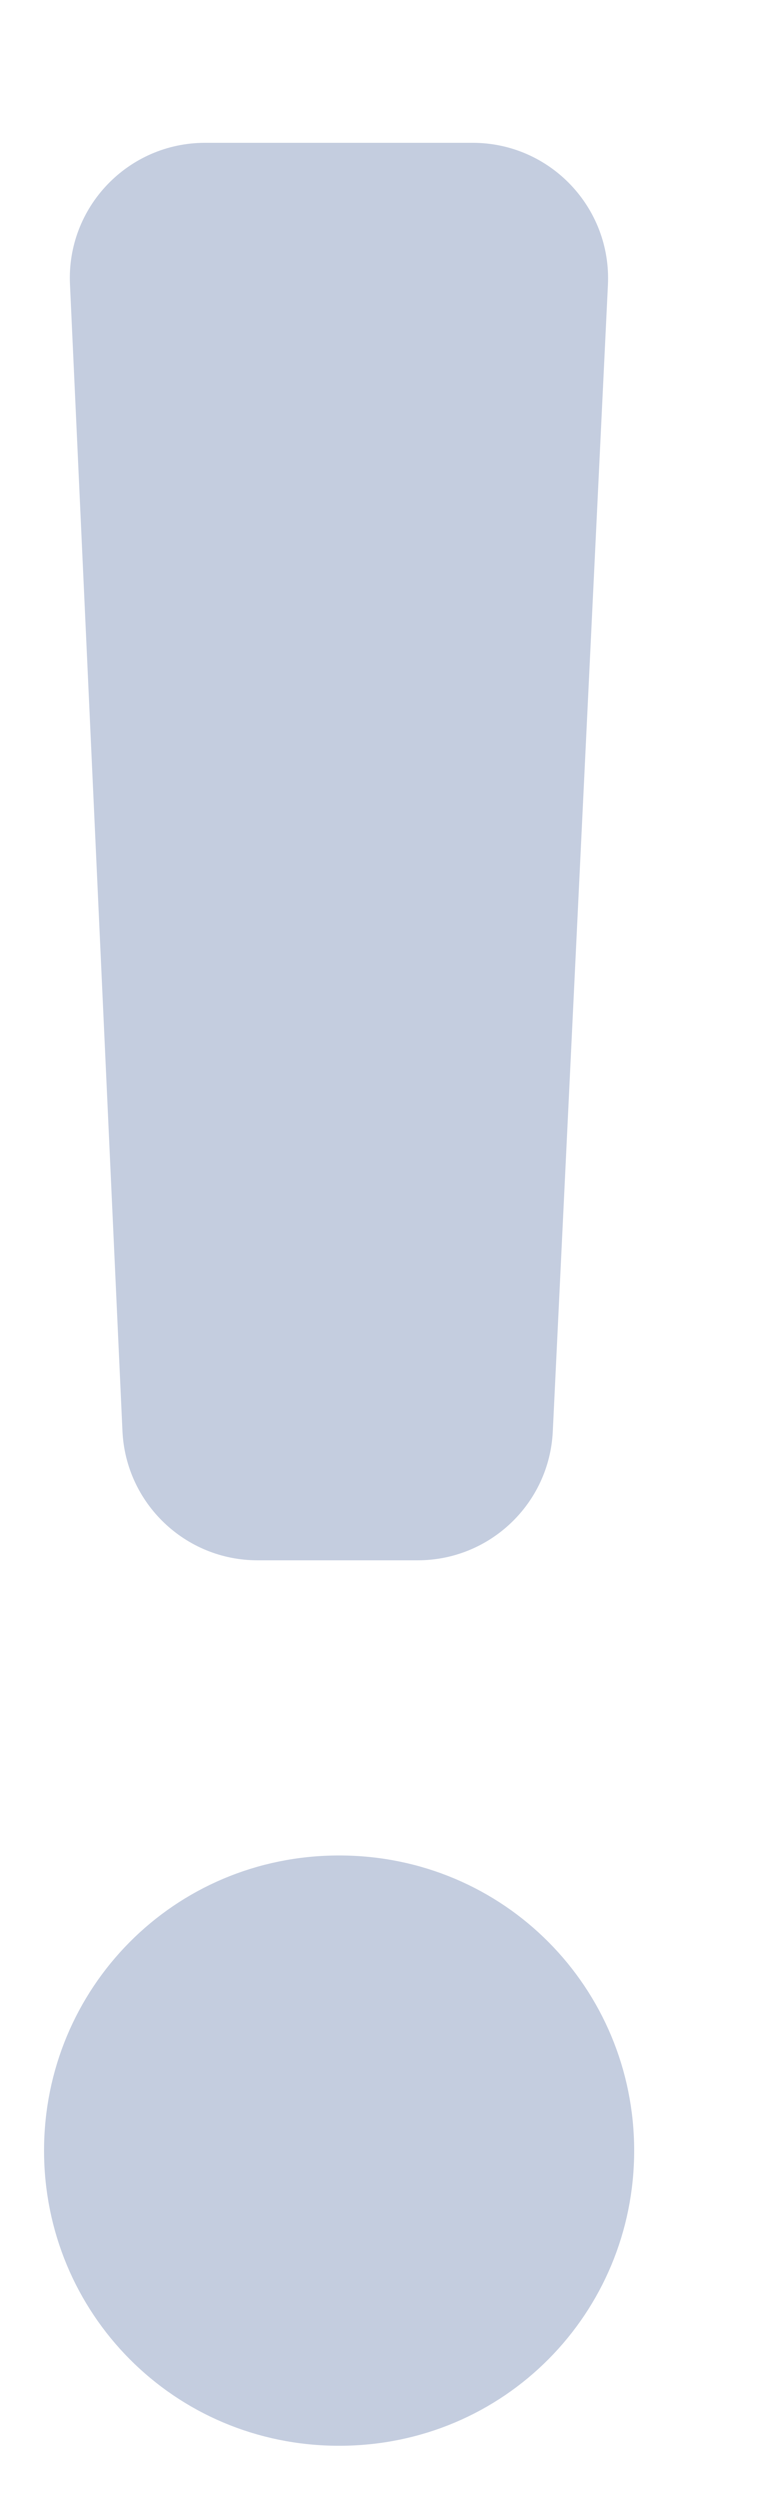 <svg width="5" height="16" viewBox="0 0 5 16" fill="none" xmlns="http://www.w3.org/2000/svg">
<path d="M4.06 13.764C4.06 14.802 3.23 15.653 2.171 15.653C1.112 15.653 0.282 14.802 0.282 13.764C0.282 12.726 1.112 11.875 2.171 11.875C3.23 11.875 4.06 12.726 4.06 13.764ZM2.674 9.986H1.649C1.186 9.986 0.805 9.621 0.784 9.159L0.448 1.82C0.425 1.327 0.819 0.914 1.313 0.914H3.026C3.521 0.914 3.915 1.328 3.892 1.822L3.539 9.161C3.517 9.623 3.136 9.986 2.674 9.986Z" fill="#C4CDDF"/>
</svg>
